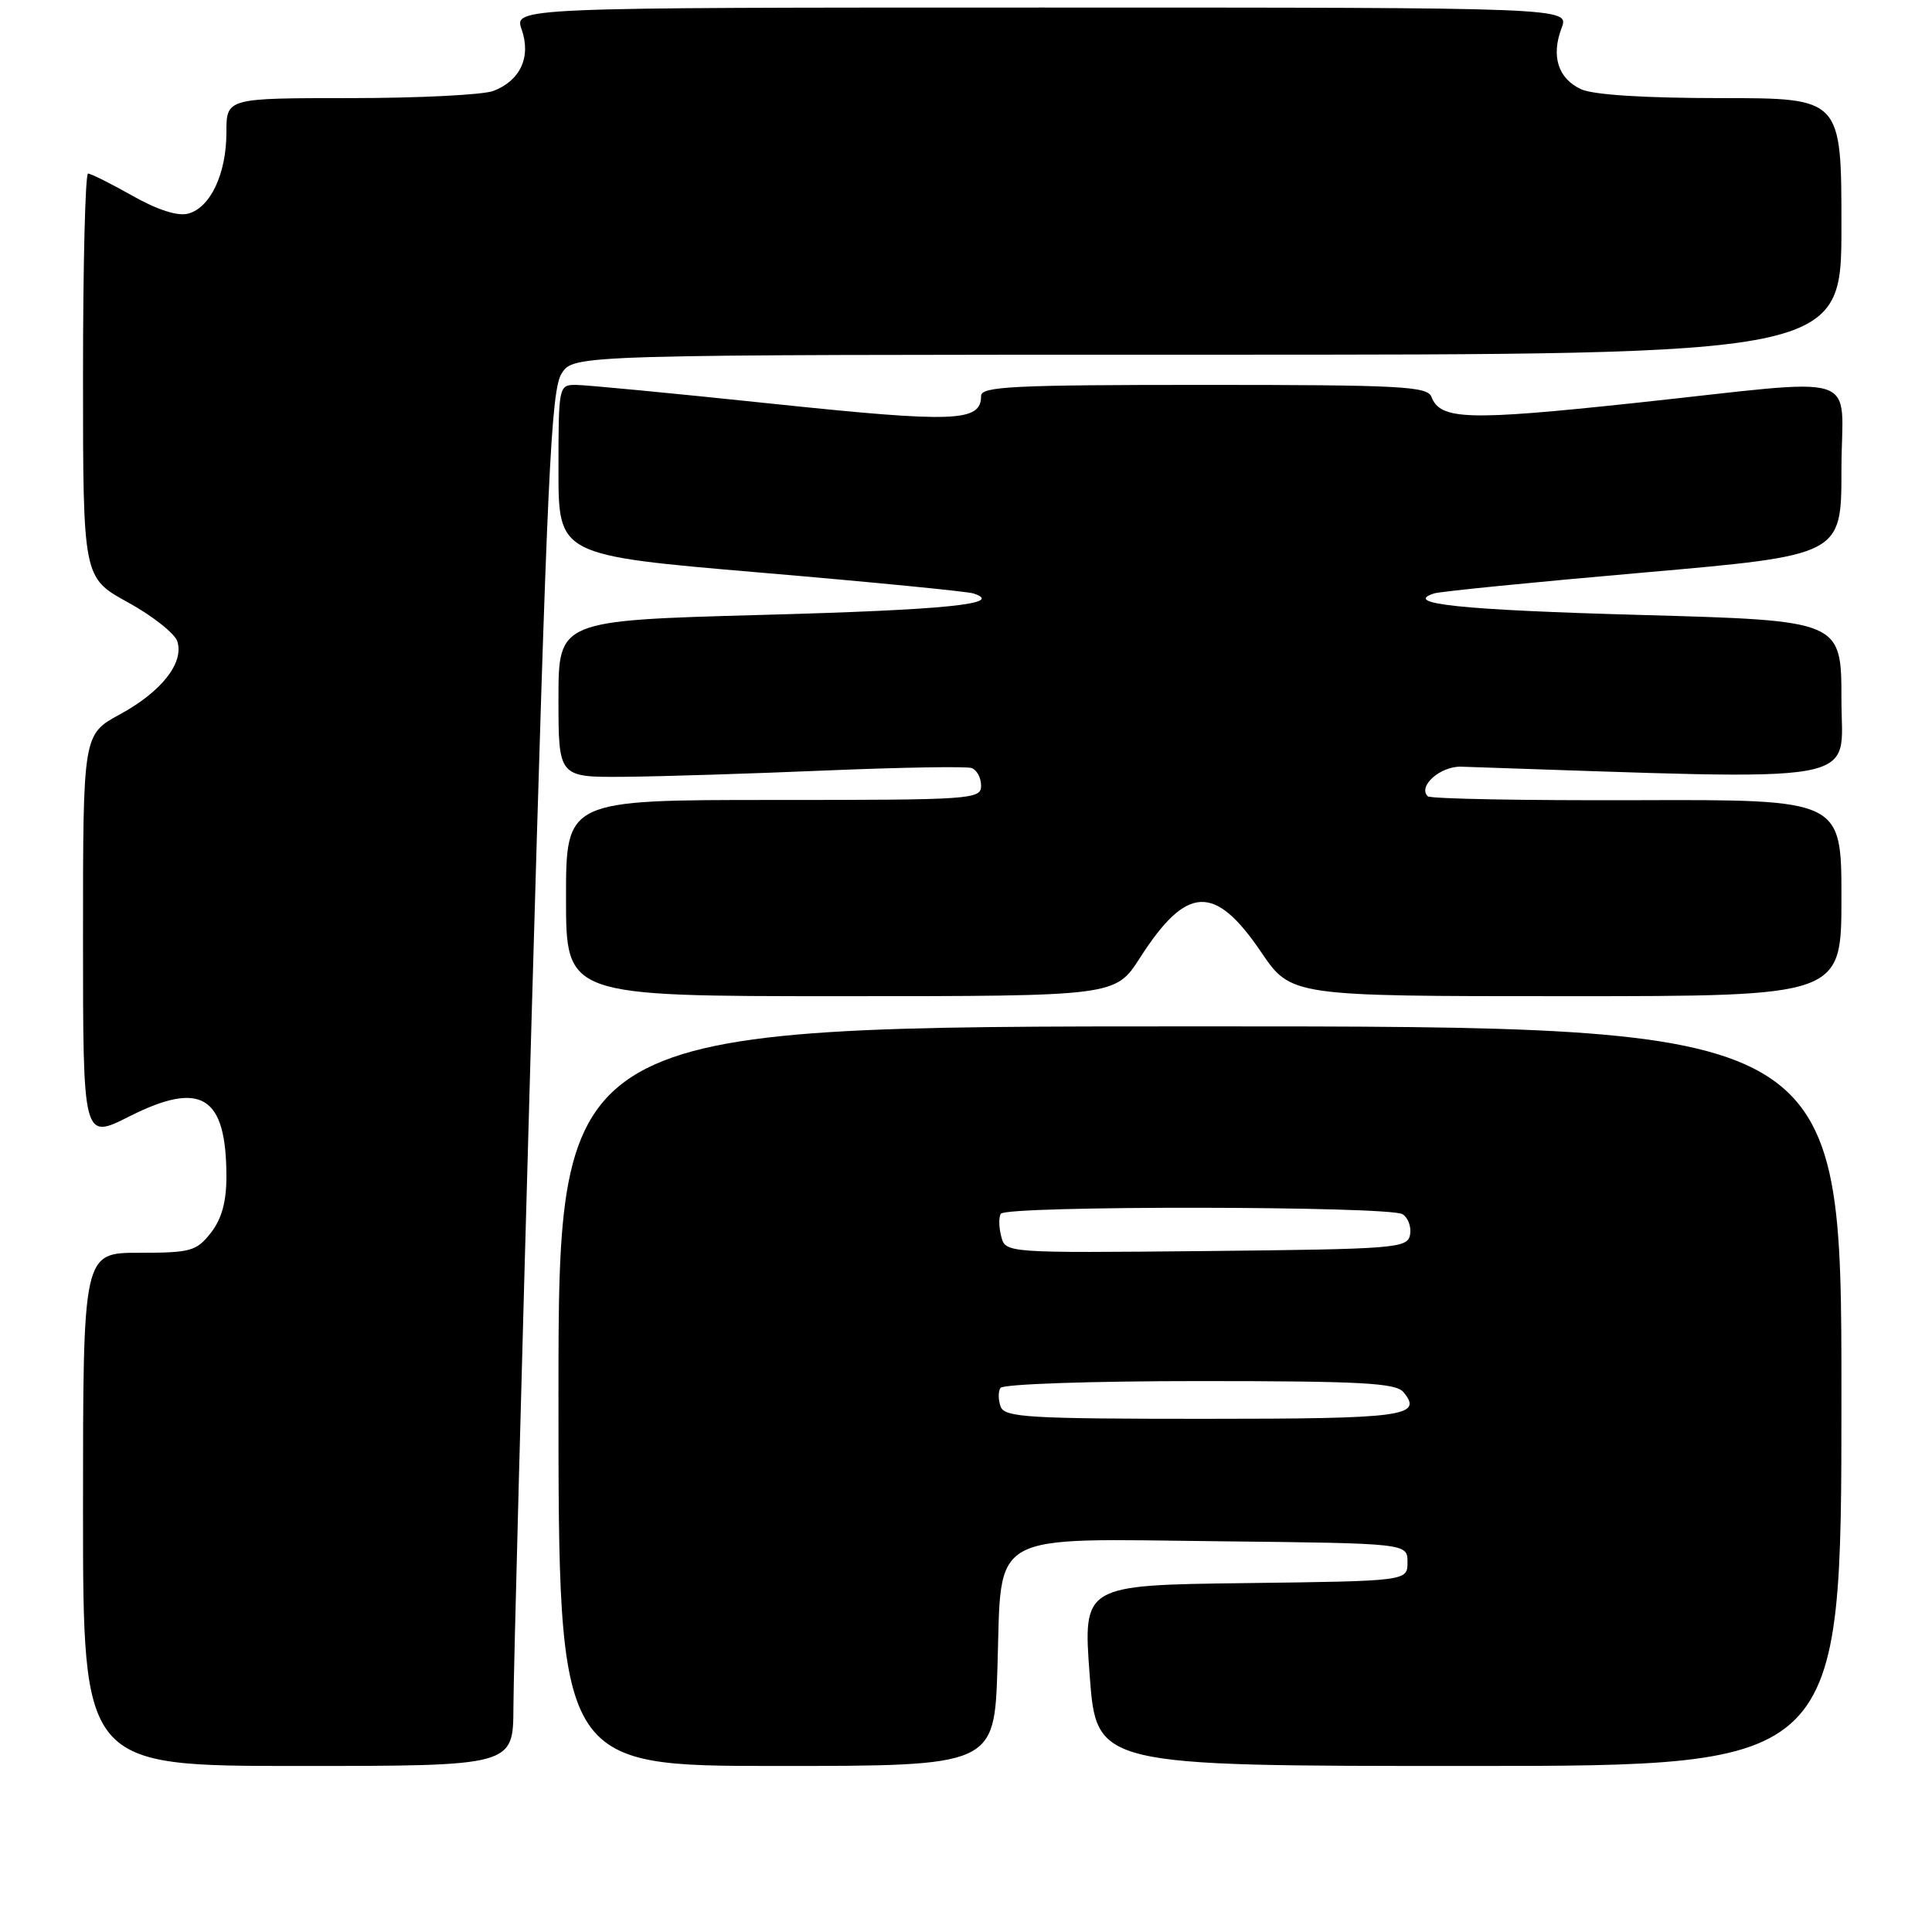 <?xml version="1.0" encoding="UTF-8" standalone="no"?>
<!DOCTYPE svg PUBLIC "-//W3C//DTD SVG 1.1//EN" "http://www.w3.org/Graphics/SVG/1.1/DTD/svg11.dtd" >
<svg xmlns="http://www.w3.org/2000/svg" xmlns:xlink="http://www.w3.org/1999/xlink" version="1.1" viewBox="0 0 256 256">
 <g >
 <path fill="currentColor"
d=" M 68.03 226.25 C 68.04 221.99 69.13 181.02 70.43 135.22 C 72.50 62.86 73.02 51.61 74.43 49.47 C 76.05 47.00 76.05 47.00 160.02 47.00 C 244.00 47.00 244.00 47.00 244.00 30.00 C 244.00 13.00 244.00 13.00 228.05 13.00 C 217.99 13.00 211.14 12.57 209.52 11.83 C 206.46 10.43 205.50 7.44 206.92 3.71 C 207.95 1.00 207.95 1.00 138.03 1.00 C 68.10 1.00 68.10 1.00 69.13 3.93 C 70.39 7.56 68.94 10.69 65.37 12.05 C 64.00 12.57 55.47 13.00 46.43 13.00 C 30.00 13.00 30.00 13.00 30.00 17.55 C 30.00 23.03 27.87 27.54 24.92 28.31 C 23.54 28.67 20.85 27.81 17.55 25.94 C 14.68 24.32 12.04 23.00 11.67 23.00 C 11.30 23.00 11.00 35.05 11.00 49.77 C 11.00 76.54 11.00 76.54 16.94 79.81 C 20.21 81.60 23.16 83.94 23.50 84.99 C 24.40 87.84 21.40 91.66 15.88 94.66 C 11.00 97.32 11.00 97.32 11.00 124.17 C 11.00 151.03 11.00 151.03 17.12 147.94 C 26.67 143.12 30.00 145.18 30.00 155.93 C 30.00 159.27 29.37 161.53 27.93 163.37 C 26.02 165.79 25.26 166.00 18.43 166.00 C 11.00 166.00 11.00 166.00 11.00 200.00 C 11.00 234.00 11.00 234.00 39.50 234.00 C 68.00 234.00 68.00 234.00 68.03 226.25 Z  M 132.17 220.88 C 132.74 202.67 130.55 203.89 161.88 204.23 C 186.50 204.50 186.50 204.50 186.50 207.00 C 186.50 209.50 186.50 209.50 165.00 209.77 C 143.50 210.04 143.50 210.04 144.39 222.02 C 145.29 234.00 145.29 234.00 194.64 234.00 C 244.00 234.00 244.00 234.00 244.00 185.00 C 244.00 136.00 244.00 136.00 159.00 136.00 C 74.00 136.00 74.00 136.00 74.00 185.00 C 74.00 234.00 74.00 234.00 102.88 234.00 C 131.76 234.00 131.76 234.00 132.17 220.88 Z  M 151.05 126.92 C 157.24 117.27 160.95 117.09 167.09 126.13 C 171.07 132.00 171.07 132.00 207.54 132.00 C 244.00 132.00 244.00 132.00 244.00 118.97 C 244.00 105.94 244.00 105.94 216.89 106.03 C 201.99 106.08 189.51 105.85 189.18 105.51 C 187.84 104.17 190.87 101.50 193.63 101.59 C 248.31 103.40 244.00 104.16 244.00 92.72 C 244.00 82.23 244.00 82.23 217.62 81.49 C 193.60 80.83 185.74 80.01 190.03 78.63 C 190.84 78.37 203.31 77.13 217.75 75.87 C 244.00 73.57 244.00 73.57 244.00 62.28 C 244.00 48.92 247.63 50.09 216.50 53.41 C 194.47 55.76 190.85 55.65 189.67 52.58 C 189.14 51.19 185.50 51.00 159.53 51.00 C 134.26 51.00 130.00 51.21 130.00 52.46 C 130.00 55.91 126.60 56.04 102.37 53.50 C 89.29 52.12 77.56 51.00 76.30 51.00 C 74.04 51.00 74.00 51.18 74.00 62.30 C 74.00 73.59 74.00 73.59 100.75 75.87 C 115.46 77.12 128.16 78.37 128.97 78.63 C 133.25 80.02 125.39 80.82 100.89 81.48 C 74.00 82.22 74.00 82.22 74.00 92.61 C 74.00 103.00 74.00 103.00 82.75 102.93 C 87.56 102.89 99.60 102.51 109.50 102.09 C 119.40 101.68 128.06 101.53 128.75 101.77 C 129.44 102.02 130.00 103.07 130.00 104.11 C 130.00 105.92 128.82 106.00 102.50 106.00 C 75.00 106.00 75.00 106.00 75.00 119.00 C 75.00 132.00 75.00 132.00 111.40 132.00 C 147.79 132.00 147.79 132.00 151.05 126.92 Z  M 132.60 186.41 C 132.27 185.54 132.25 184.41 132.56 183.91 C 132.87 183.40 144.51 183.00 158.94 183.00 C 180.32 183.00 184.96 183.25 185.96 184.46 C 188.62 187.66 186.08 188.00 159.55 188.00 C 136.40 188.00 133.14 187.81 132.60 186.41 Z  M 132.67 163.84 C 132.35 162.64 132.33 161.28 132.61 160.83 C 133.28 159.73 184.11 159.79 185.85 160.89 C 186.59 161.36 187.03 162.59 186.84 163.62 C 186.49 165.40 185.00 165.51 159.86 165.77 C 133.24 166.03 133.24 166.03 132.67 163.84 Z "/>
</g>
</svg>